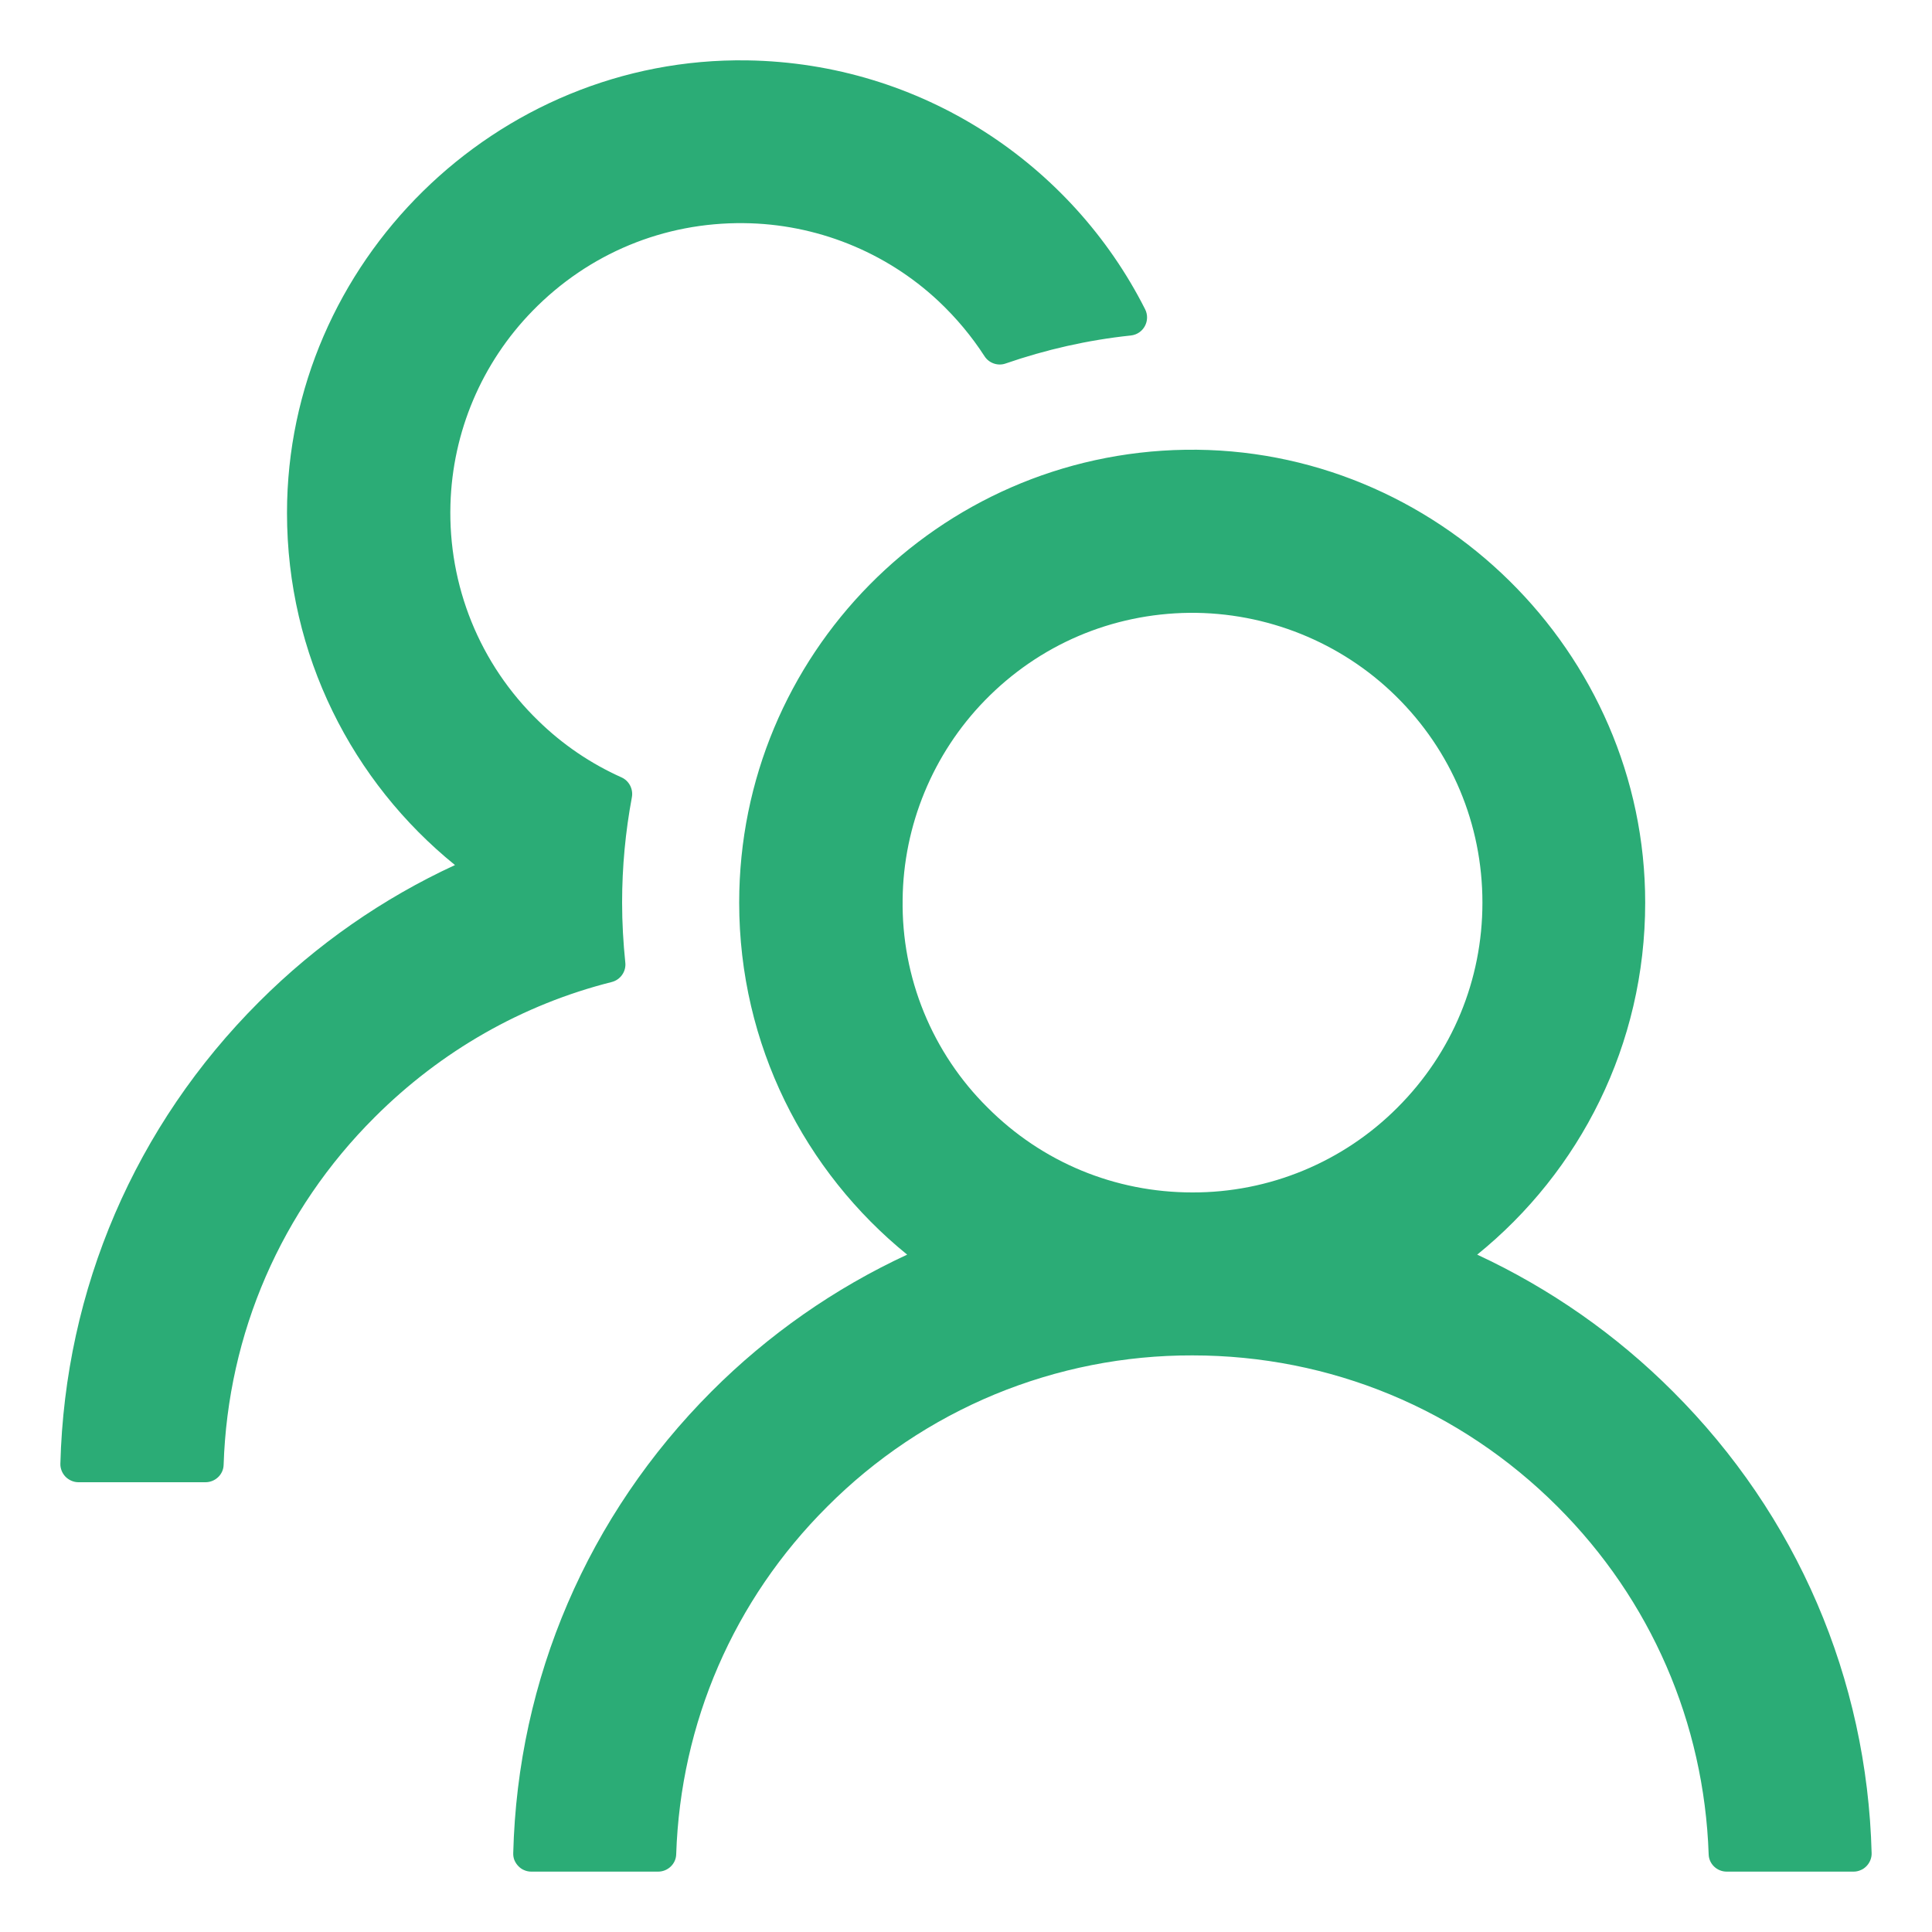 <svg width="20" height="20" viewBox="0 0 20 20" fill="none" xmlns="http://www.w3.org/2000/svg">
<path d="M17.317 14.404C16.731 13.817 16.045 13.338 15.292 12.988C16.354 12.128 17.031 10.816 17.031 9.344C17.031 6.747 14.866 4.616 12.269 4.656C9.712 4.696 7.652 6.78 7.652 9.344C7.652 10.816 8.331 12.128 9.391 12.988C8.638 13.337 7.952 13.817 7.366 14.404C6.086 15.686 5.359 17.378 5.313 19.183C5.312 19.208 5.316 19.233 5.325 19.256C5.335 19.279 5.348 19.3 5.366 19.318C5.383 19.336 5.404 19.351 5.427 19.36C5.45 19.37 5.475 19.375 5.5 19.375H6.813C6.913 19.375 6.998 19.295 7 19.195C7.045 17.835 7.595 16.562 8.563 15.597C9.059 15.099 9.648 14.704 10.297 14.435C10.946 14.167 11.641 14.029 12.344 14.031C13.771 14.031 15.114 14.587 16.124 15.597C17.09 16.562 17.641 17.835 17.688 19.195C17.69 19.295 17.774 19.375 17.875 19.375H19.188C19.213 19.375 19.237 19.37 19.26 19.36C19.284 19.351 19.304 19.336 19.322 19.318C19.339 19.3 19.353 19.279 19.362 19.256C19.371 19.233 19.376 19.208 19.375 19.183C19.328 17.378 18.602 15.686 17.317 14.404ZM12.344 12.344C11.542 12.344 10.788 12.032 10.223 11.465C9.939 11.184 9.715 10.848 9.564 10.479C9.413 10.109 9.338 9.713 9.344 9.313C9.351 8.545 9.658 7.802 10.195 7.251C10.757 6.674 11.509 6.353 12.313 6.344C13.108 6.337 13.879 6.646 14.446 7.202C15.027 7.771 15.346 8.533 15.346 9.344C15.346 10.145 15.034 10.898 14.467 11.465C14.189 11.744 13.858 11.966 13.493 12.117C13.129 12.268 12.738 12.345 12.344 12.344ZM6.473 9.963C6.452 9.759 6.44 9.552 6.44 9.344C6.44 8.971 6.475 8.608 6.541 8.254C6.557 8.17 6.513 8.083 6.435 8.048C6.116 7.905 5.824 7.708 5.57 7.459C5.272 7.17 5.037 6.822 4.881 6.437C4.725 6.052 4.651 5.639 4.663 5.223C4.684 4.471 4.987 3.756 5.514 3.217C6.093 2.624 6.871 2.301 7.699 2.31C8.446 2.317 9.168 2.605 9.714 3.116C9.899 3.29 10.059 3.482 10.192 3.688C10.239 3.761 10.331 3.791 10.41 3.763C10.823 3.62 11.259 3.52 11.706 3.473C11.838 3.459 11.913 3.318 11.854 3.201C11.092 1.694 9.536 0.653 7.736 0.625C5.137 0.585 2.971 2.716 2.971 5.31C2.971 6.782 3.648 8.095 4.71 8.955C3.965 9.299 3.278 9.775 2.683 10.37C1.399 11.652 0.672 13.345 0.625 15.152C0.624 15.177 0.629 15.201 0.638 15.225C0.647 15.248 0.661 15.269 0.678 15.287C0.696 15.305 0.717 15.319 0.74 15.329C0.763 15.339 0.788 15.344 0.813 15.344H2.127C2.228 15.344 2.313 15.264 2.315 15.163C2.359 13.804 2.91 12.531 3.878 11.566C4.567 10.877 5.411 10.398 6.332 10.166C6.423 10.143 6.484 10.056 6.473 9.963Z" fill="#2BAC76"/>
</svg>
